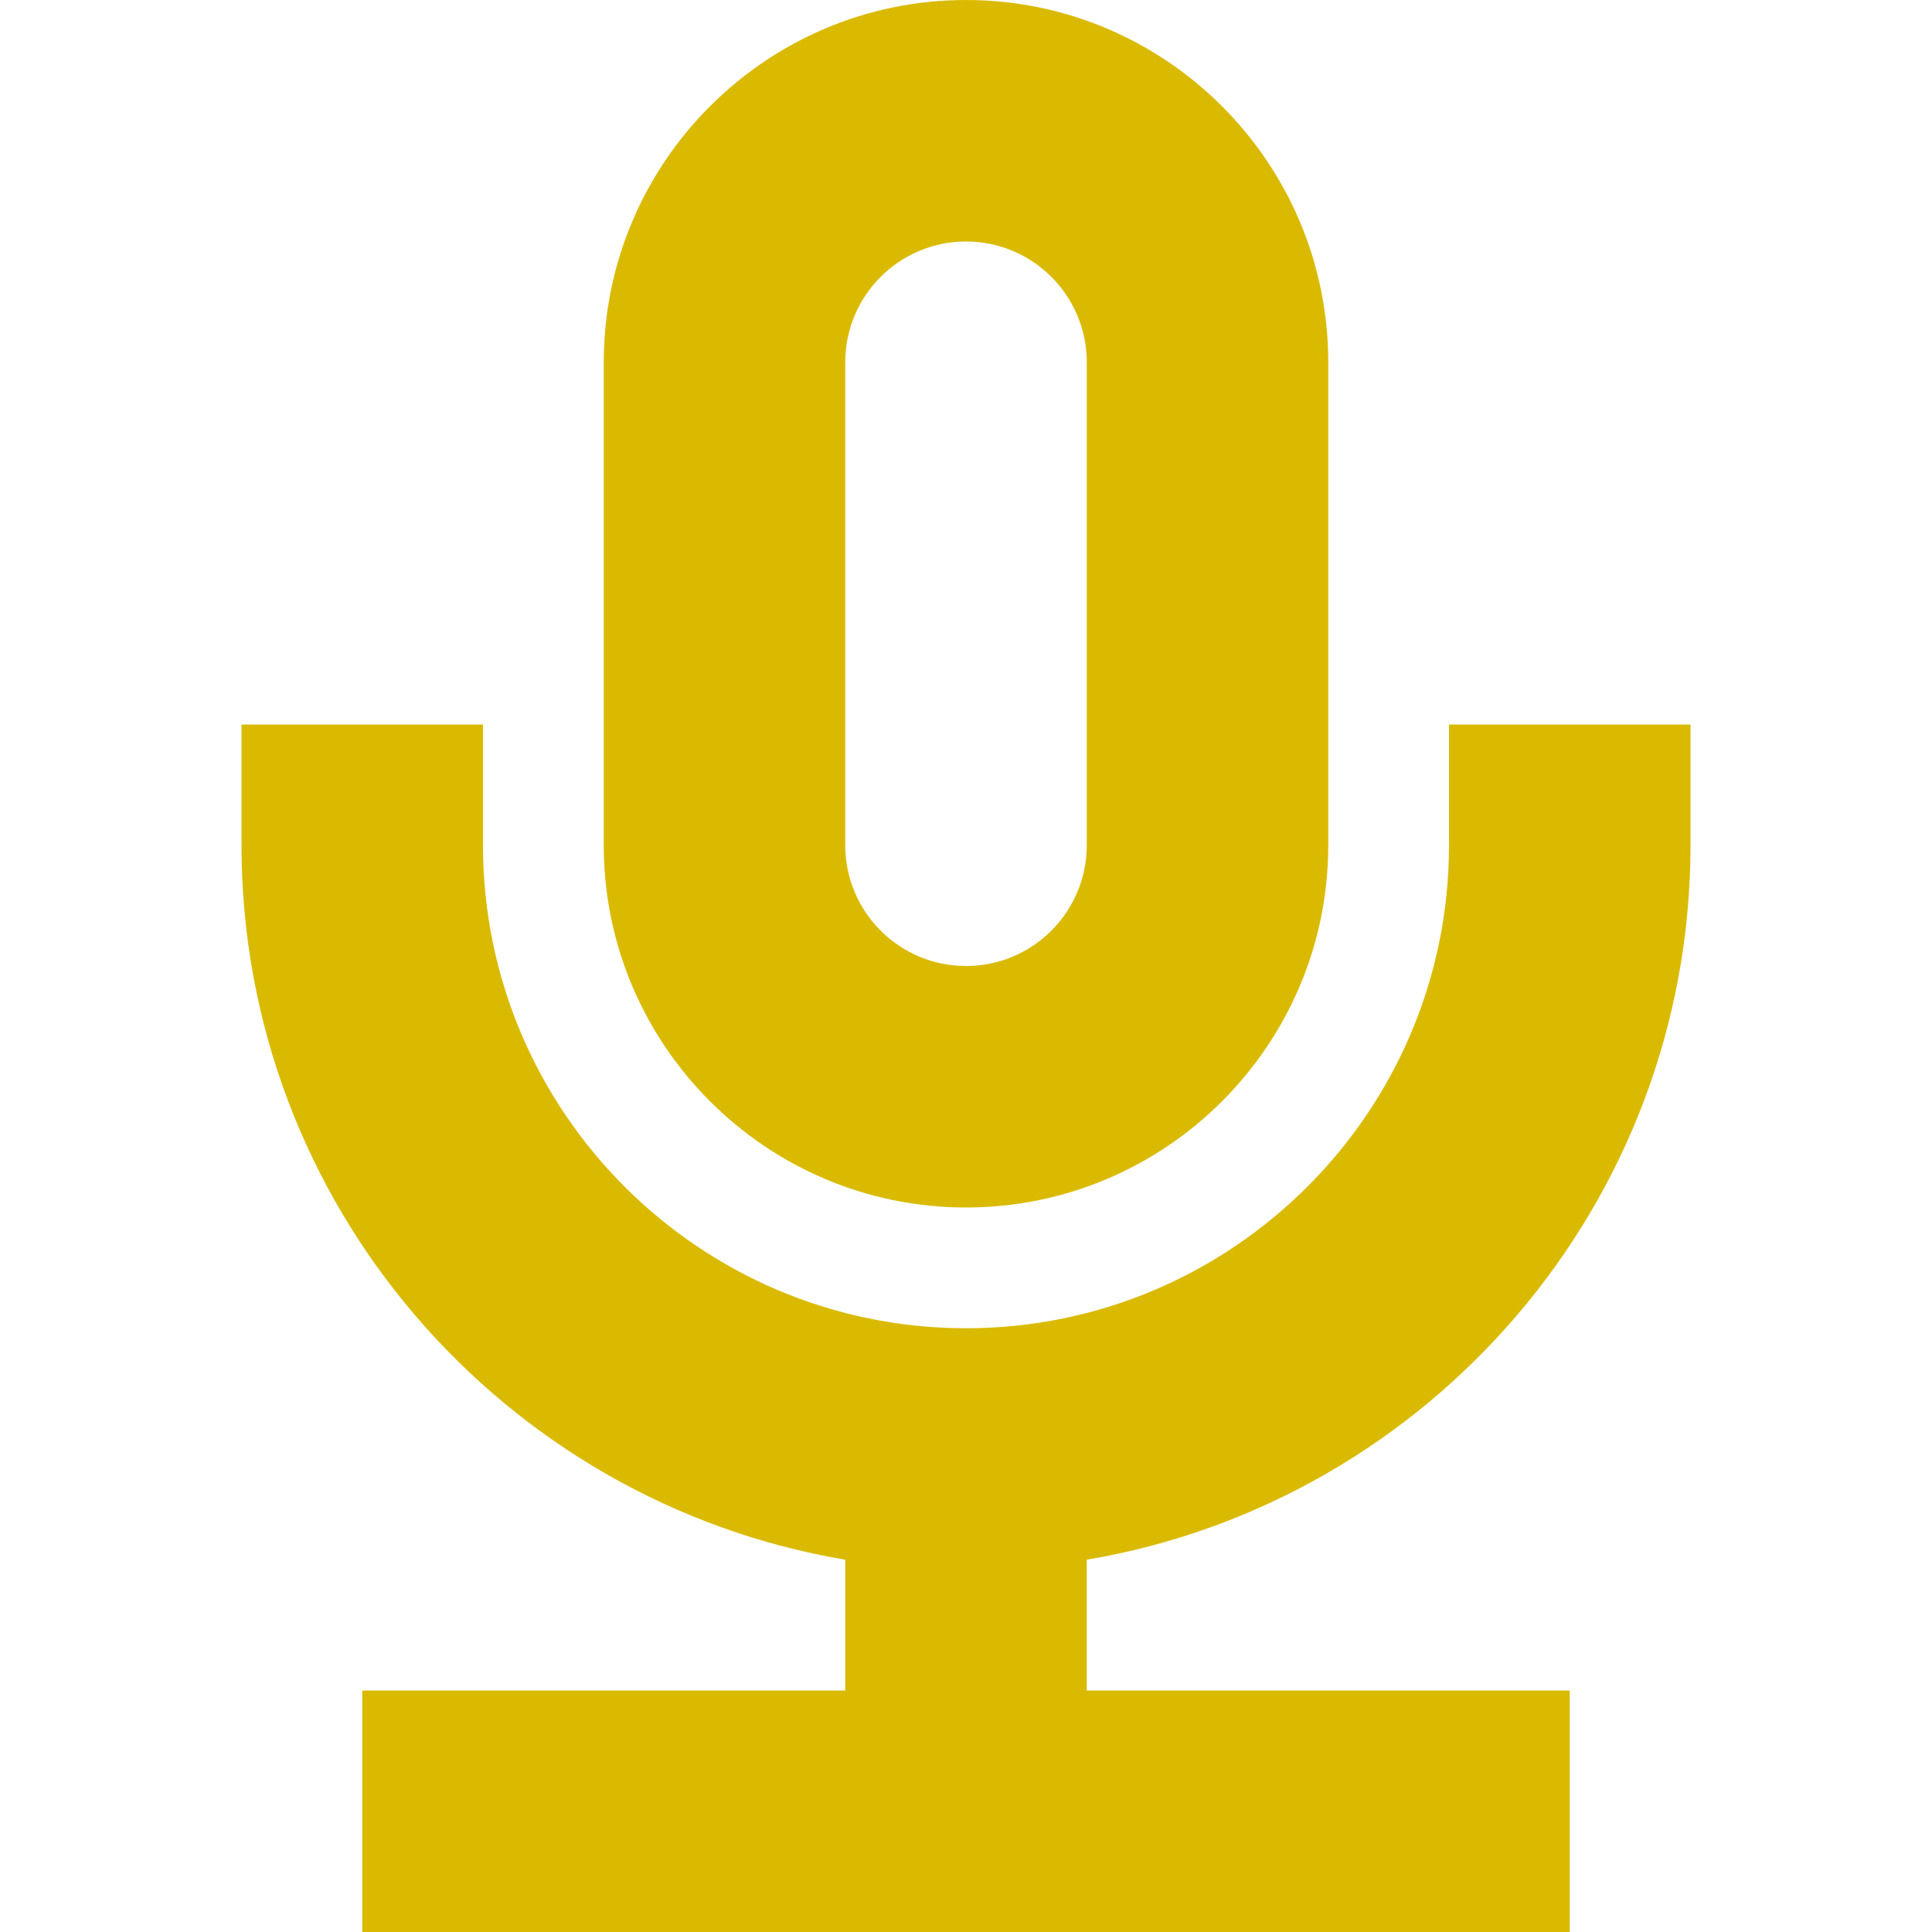 <svg width="20" height="20" viewBox="0 0 20 20" fill="none" xmlns="http://www.w3.org/2000/svg">
<path fill-rule="evenodd" clip-rule="evenodd" d="M8.75 3.75C8.75 3.06 9.31 2.5 10 2.5C10.69 2.5 11.25 3.06 11.25 3.75V8.75C11.25 9.44 10.69 10 10 10C9.31 10 8.75 9.44 8.75 8.75V3.75ZM6.25 8.75C6.25 10.818 7.933 12.5 10 12.5C12.068 12.5 13.75 10.818 13.75 8.75V3.75C13.75 1.683 12.068 0 10 0C7.933 0 6.25 1.683 6.25 3.75V8.75ZM2.5 8.75C2.5 12.46 5.207 15.549 8.75 16.146V17.5H3.75V20H16.25V17.5H11.25V16.146C14.793 15.549 17.5 12.46 17.5 8.75V7.5H15V8.75C15 11.508 12.758 13.75 10 13.75C7.242 13.75 5 11.508 5 8.75V7.5H2.5V8.75Z" fill="#DABA01"/>
</svg>
